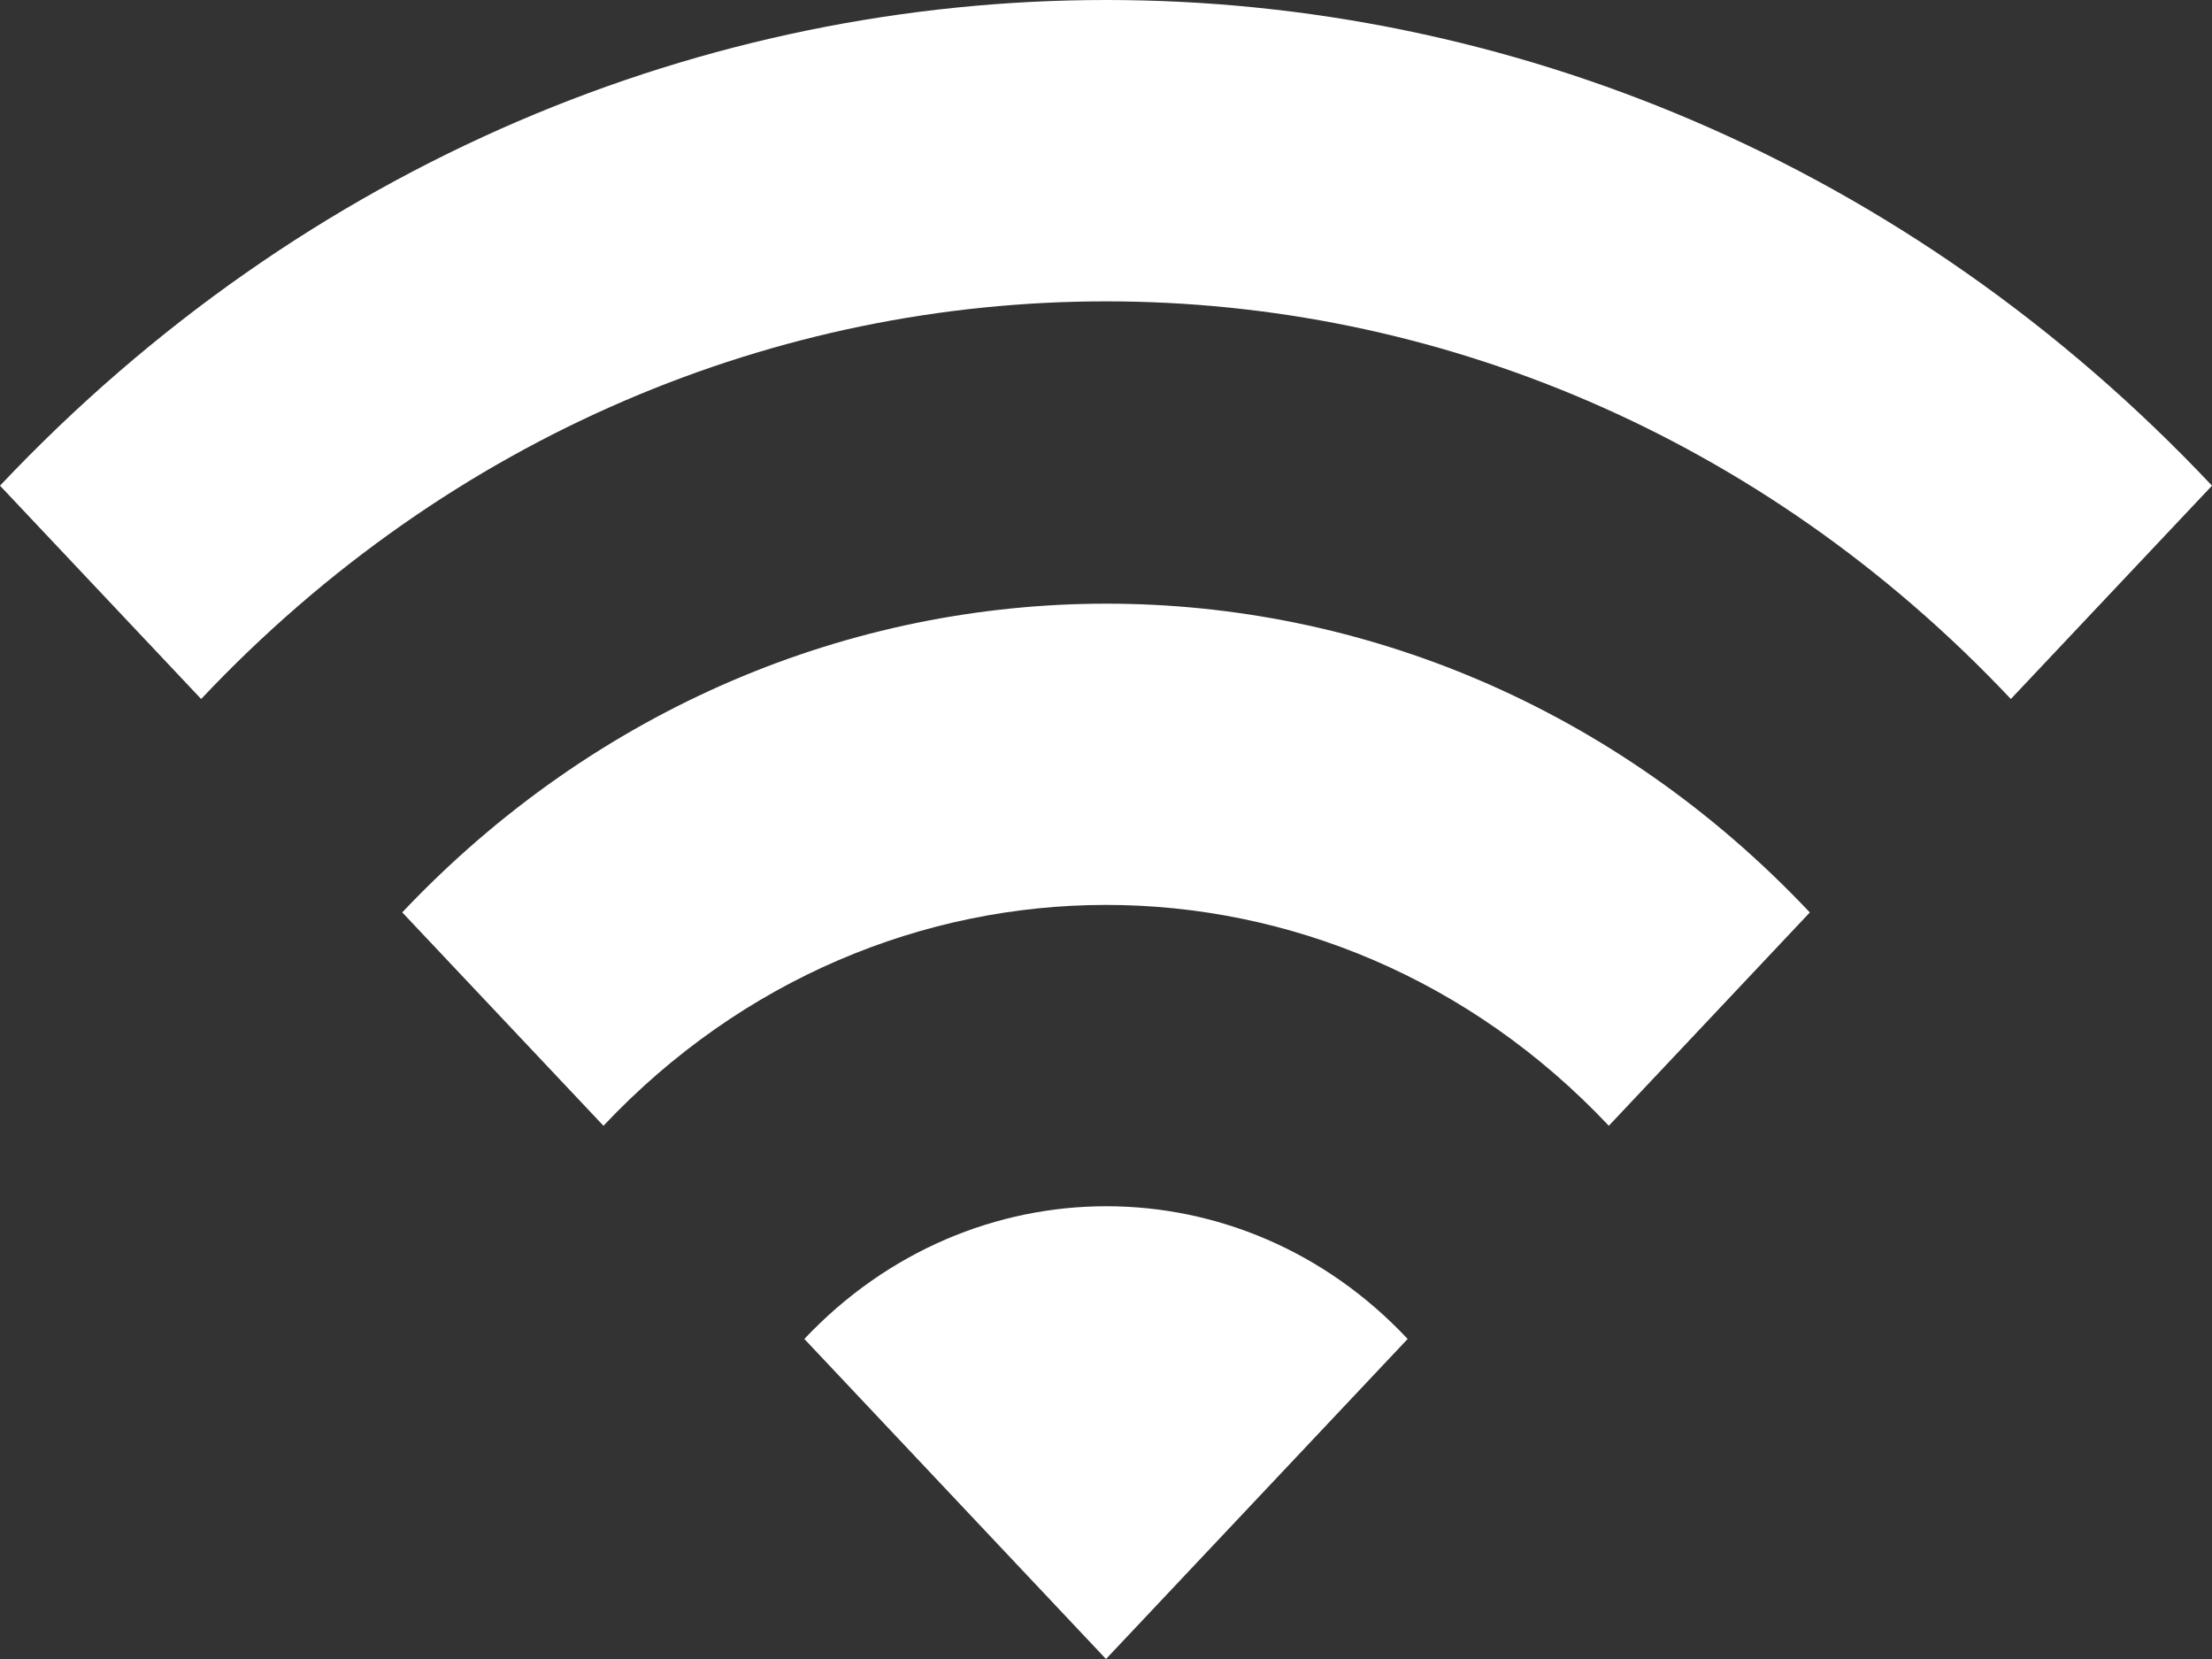 ﻿<?xml version="1.0" encoding="utf-8"?>
<svg version="1.1" xmlns:xlink="http://www.w3.org/1999/xlink" width="16px" height="12px" xmlns="http://www.w3.org/2000/svg">
  <rect width="100%" height="100%" fill="#333333" stroke="none"/>
  <g transform="matrix(1 0 0 1 -86 -11 )">
    <path d="M 16 3.513  C 11.585 -1.171  4.422 -1.171  0 3.513  L 1.455 5.056  C 5.069 1.221  10.931 1.221  14.545 5.056  L 16 3.513  Z M 10.182 9.685  C 8.982 8.405  7.025 8.405  5.818 9.685  L 8 12  L 10.182 9.685  Z M 2.909 6.6  L 2.91 6.6  L 4.365 8.143  C 6.372 6.013  9.63 6.013  11.637 8.143  L 13.091 6.6  C 10.284 3.622  5.724 3.622  2.909 6.6  Z " fill-rule="nonzero" fill="#ffffff" stroke="none" transform="matrix(1 0 0 1 86 11 )" />
  </g>
</svg>